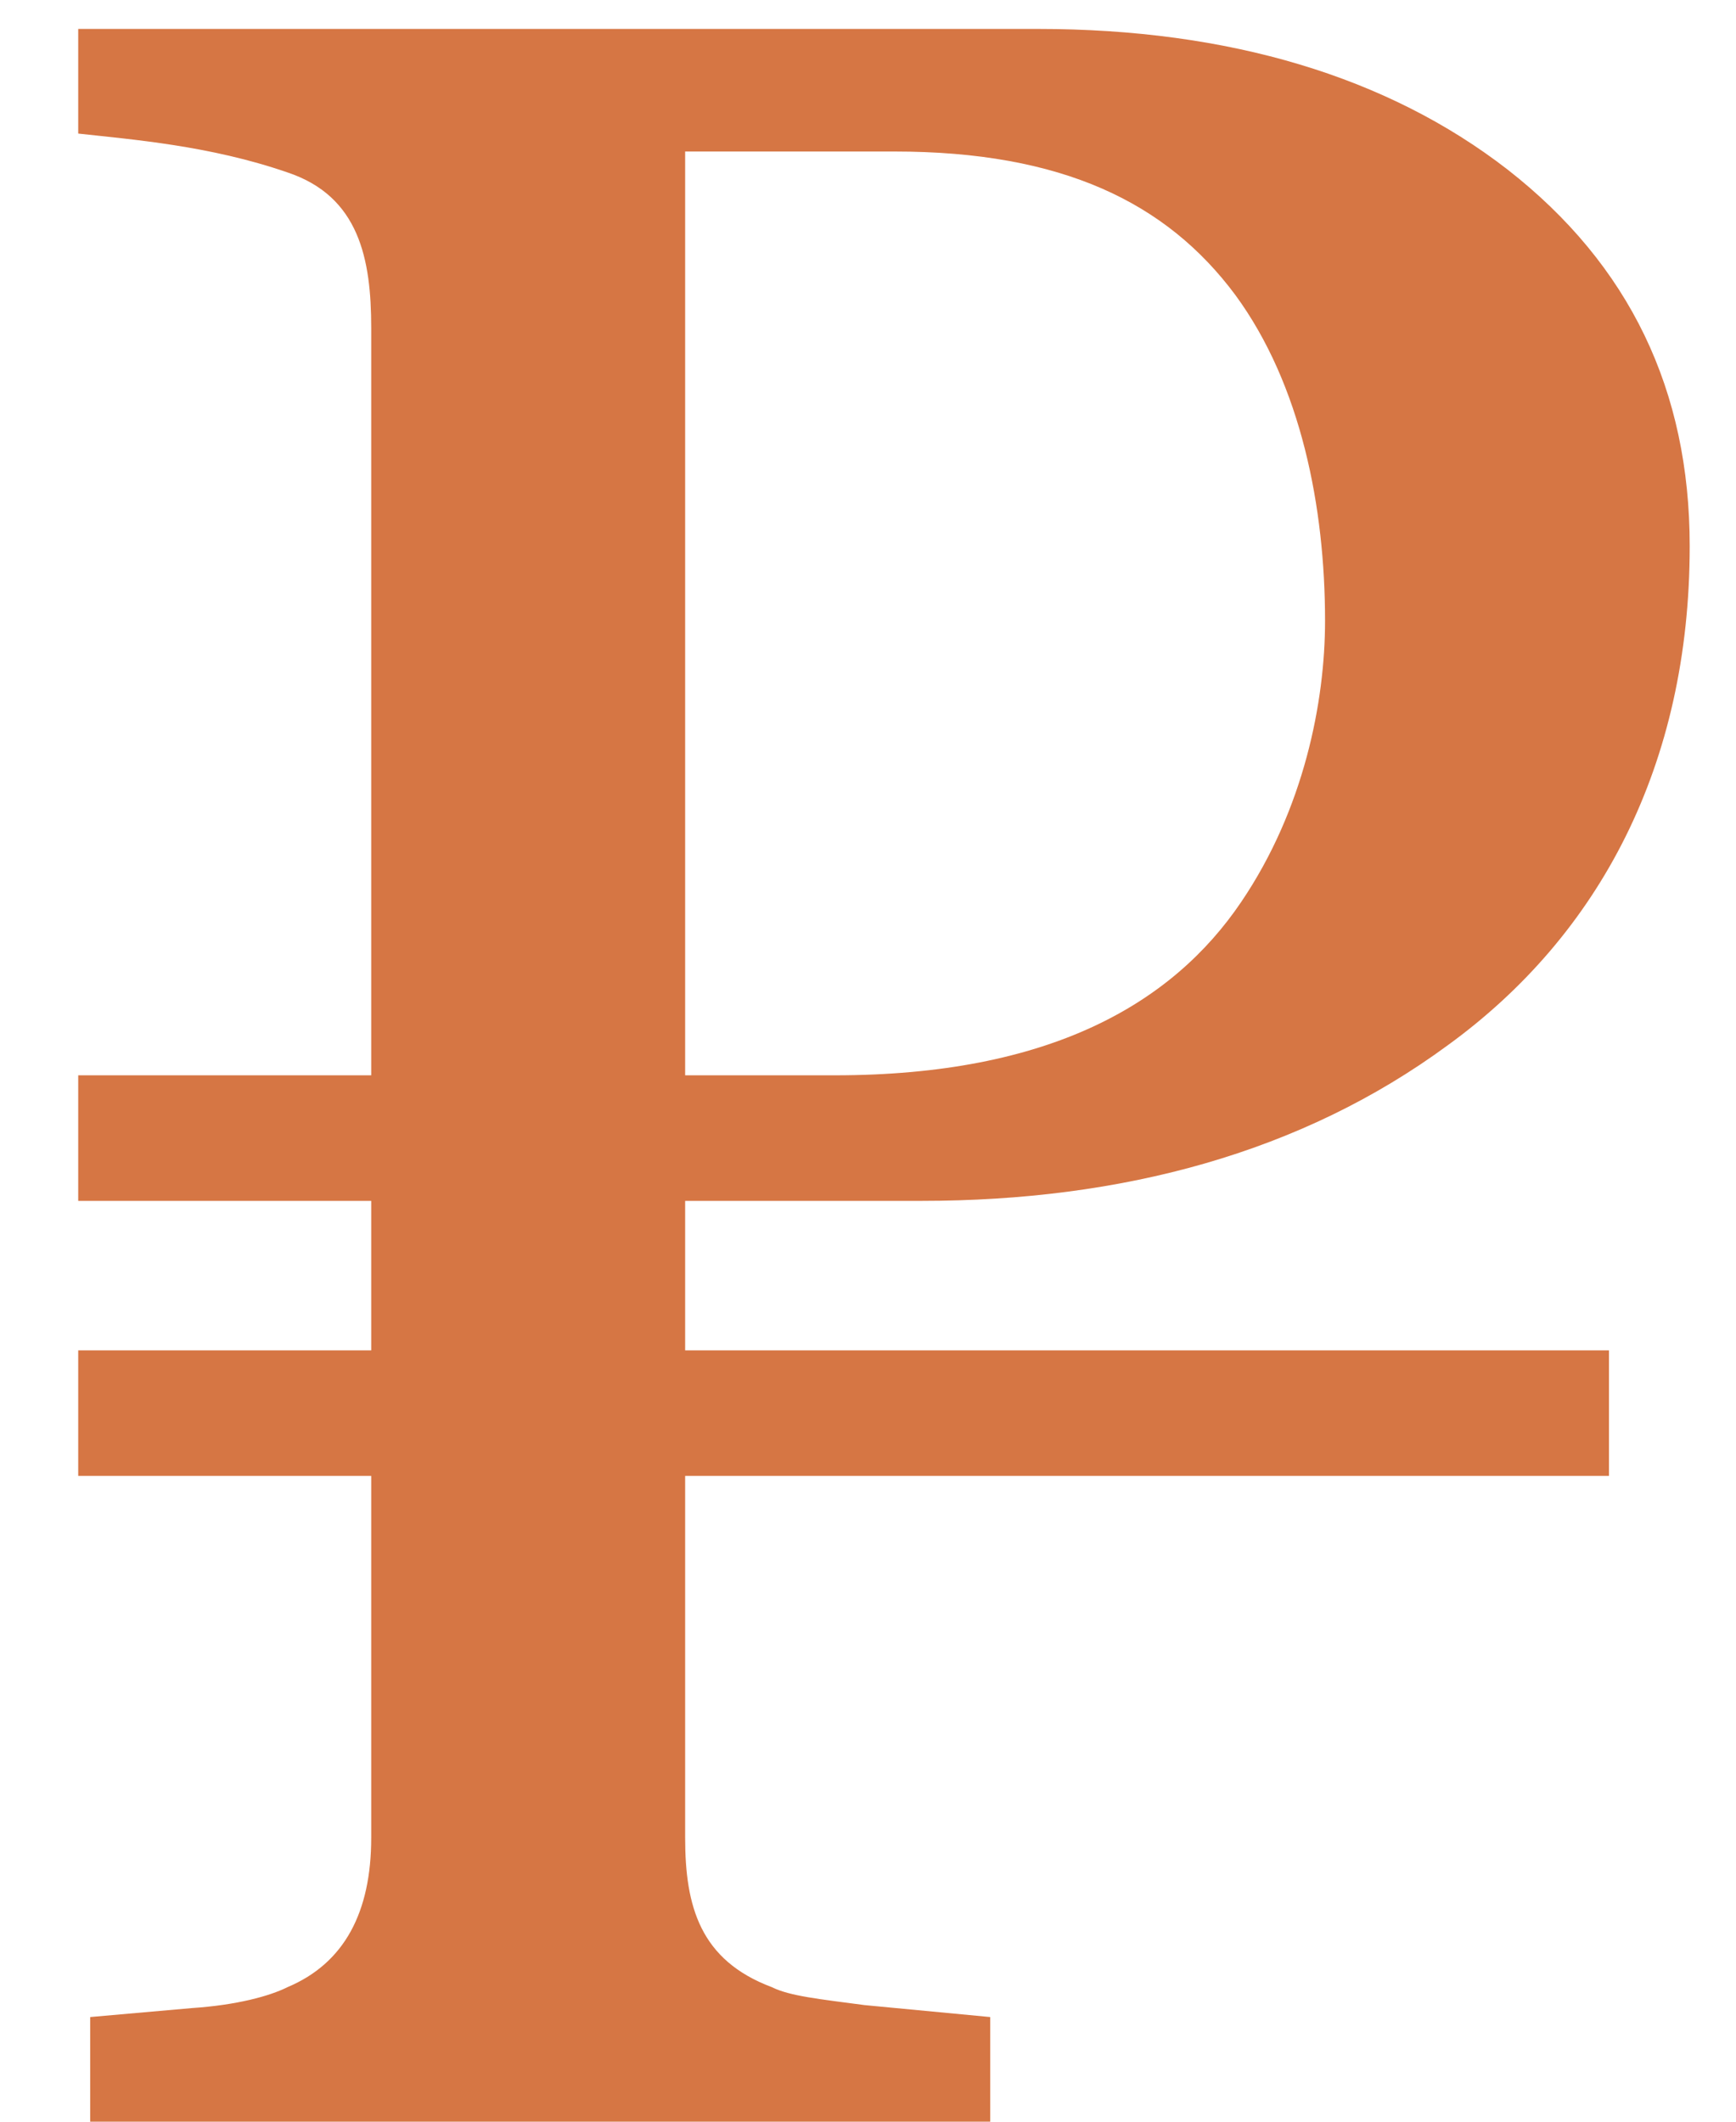 <svg width="18" height="22" viewBox="0 0 18 22" fill="none" xmlns="http://www.w3.org/2000/svg">
<path d="M0.811 12.452H3.849V14.002H0.811V15.304H3.849V19.055C3.849 19.83 3.57 20.357 2.981 20.605C2.795 20.698 2.454 20.791 1.989 20.822L0.935 20.915V22H10.267V20.915L8.964 20.791C8.499 20.729 8.189 20.698 8.003 20.605C7.259 20.326 7.104 19.768 7.104 19.055V15.304H16.683V14.002H7.104V12.452H9.553C11.63 12.452 13.491 11.956 15.009 10.84C16.59 9.693 17.52 7.926 17.52 5.663C17.52 4.051 16.901 2.749 15.63 1.757C14.389 0.796 12.746 0.3 10.762 0.3H0.811V1.385C1.369 1.447 2.175 1.509 2.981 1.788C3.725 2.036 3.849 2.687 3.849 3.4V11.15H0.811V12.452ZM12.87 9.352C12.158 10.406 10.886 11.15 8.654 11.15H7.104V1.571H9.274C11.011 1.571 12.095 2.098 12.809 3.059C13.491 3.989 13.739 5.26 13.739 6.438C13.739 7.275 13.521 8.391 12.87 9.352Z" fill="#D67644"/>
</svg>
